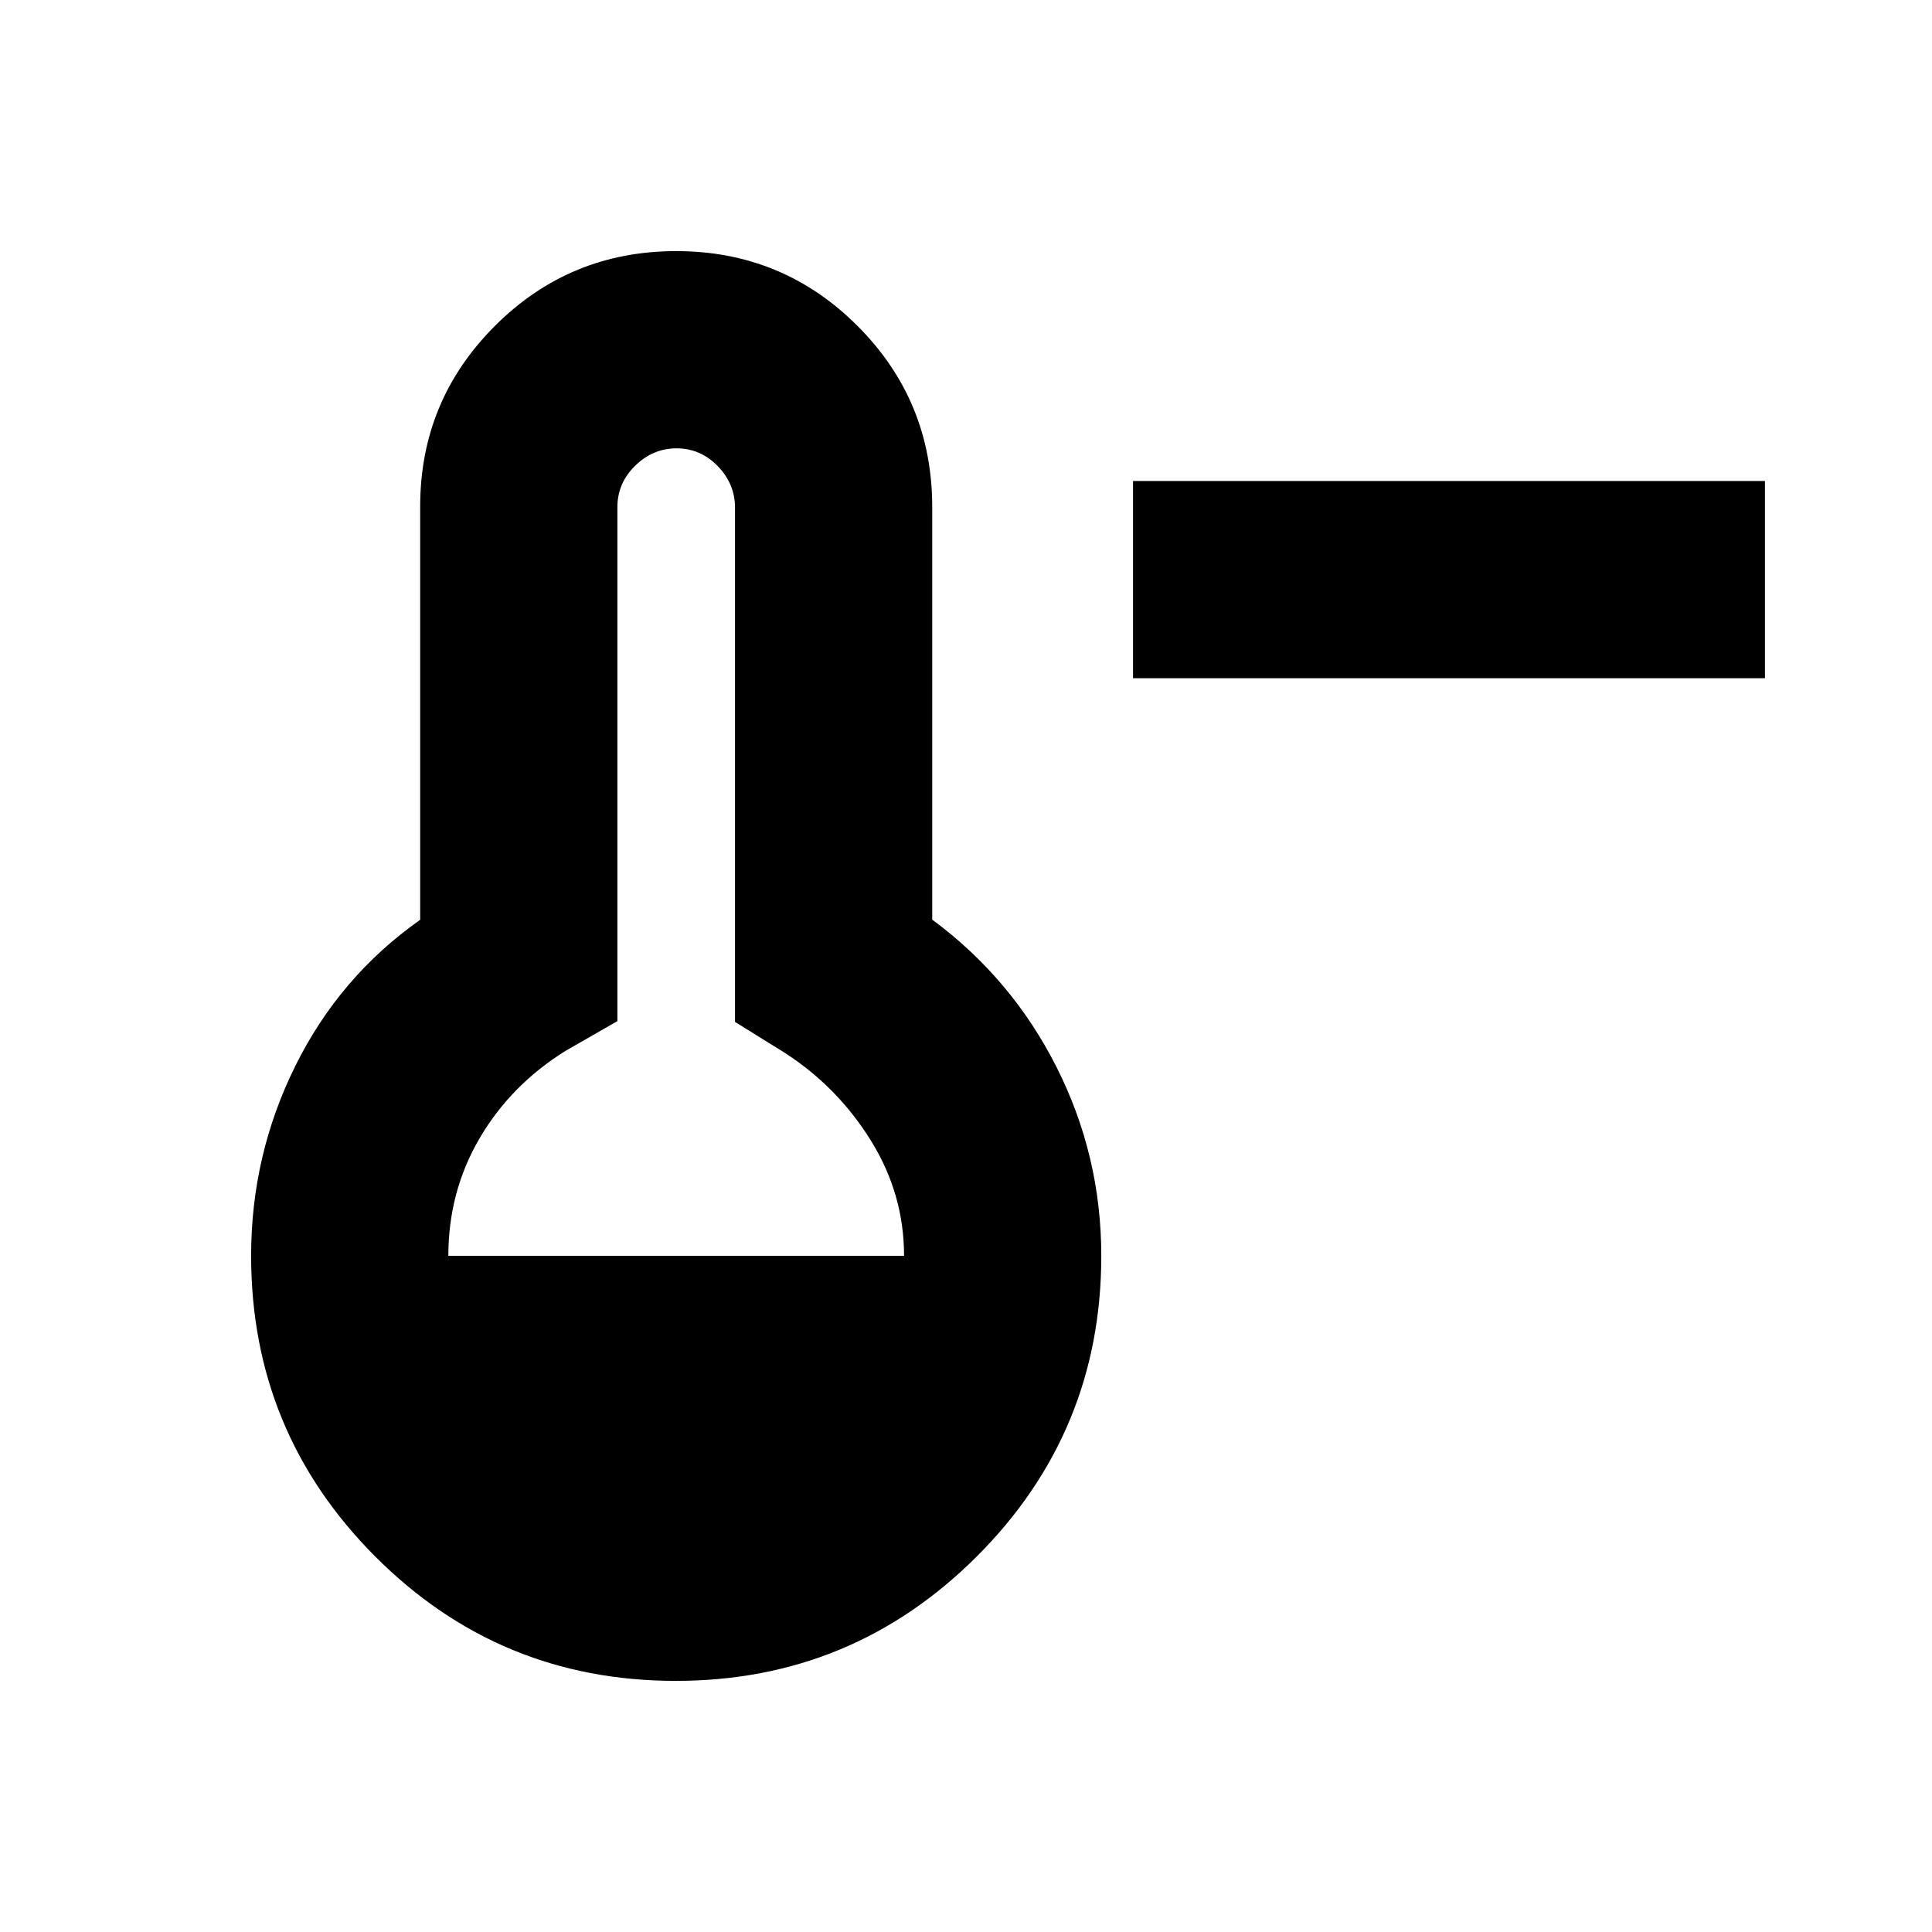 <svg xmlns="http://www.w3.org/2000/svg" height="20" viewBox="0 -960 960 960" width="20"><path d="M563-623v-98h314v98H563ZM335.77-124.78q-87.68 0-149.34-61.81-61.65-61.82-61.65-149.41 0-50.06 22-94.42t62-72.53v-205.38q0-52.58 37.15-89.74 37.16-37.15 90.07-37.15t90.07 37.15q37.15 37.16 37.15 90.07v204.96q39.56 29.26 61.78 73.3 22.22 44.04 22.22 93.74 0 87.59-61.88 149.41-61.88 61.81-149.57 61.81ZM222.78-336h226.44q0-30.7-16.48-57.26-16.48-26.57-42.74-43.57l-24.78-15.39v-255.47q0-11.92-8.6-20.72-8.59-8.81-20.41-8.81t-20.62 8.66q-8.81 8.65-8.81 20.56v255.39L281-437.83q-27.26 17-42.74 43.52-15.48 26.51-15.48 58.31Z"/></svg>